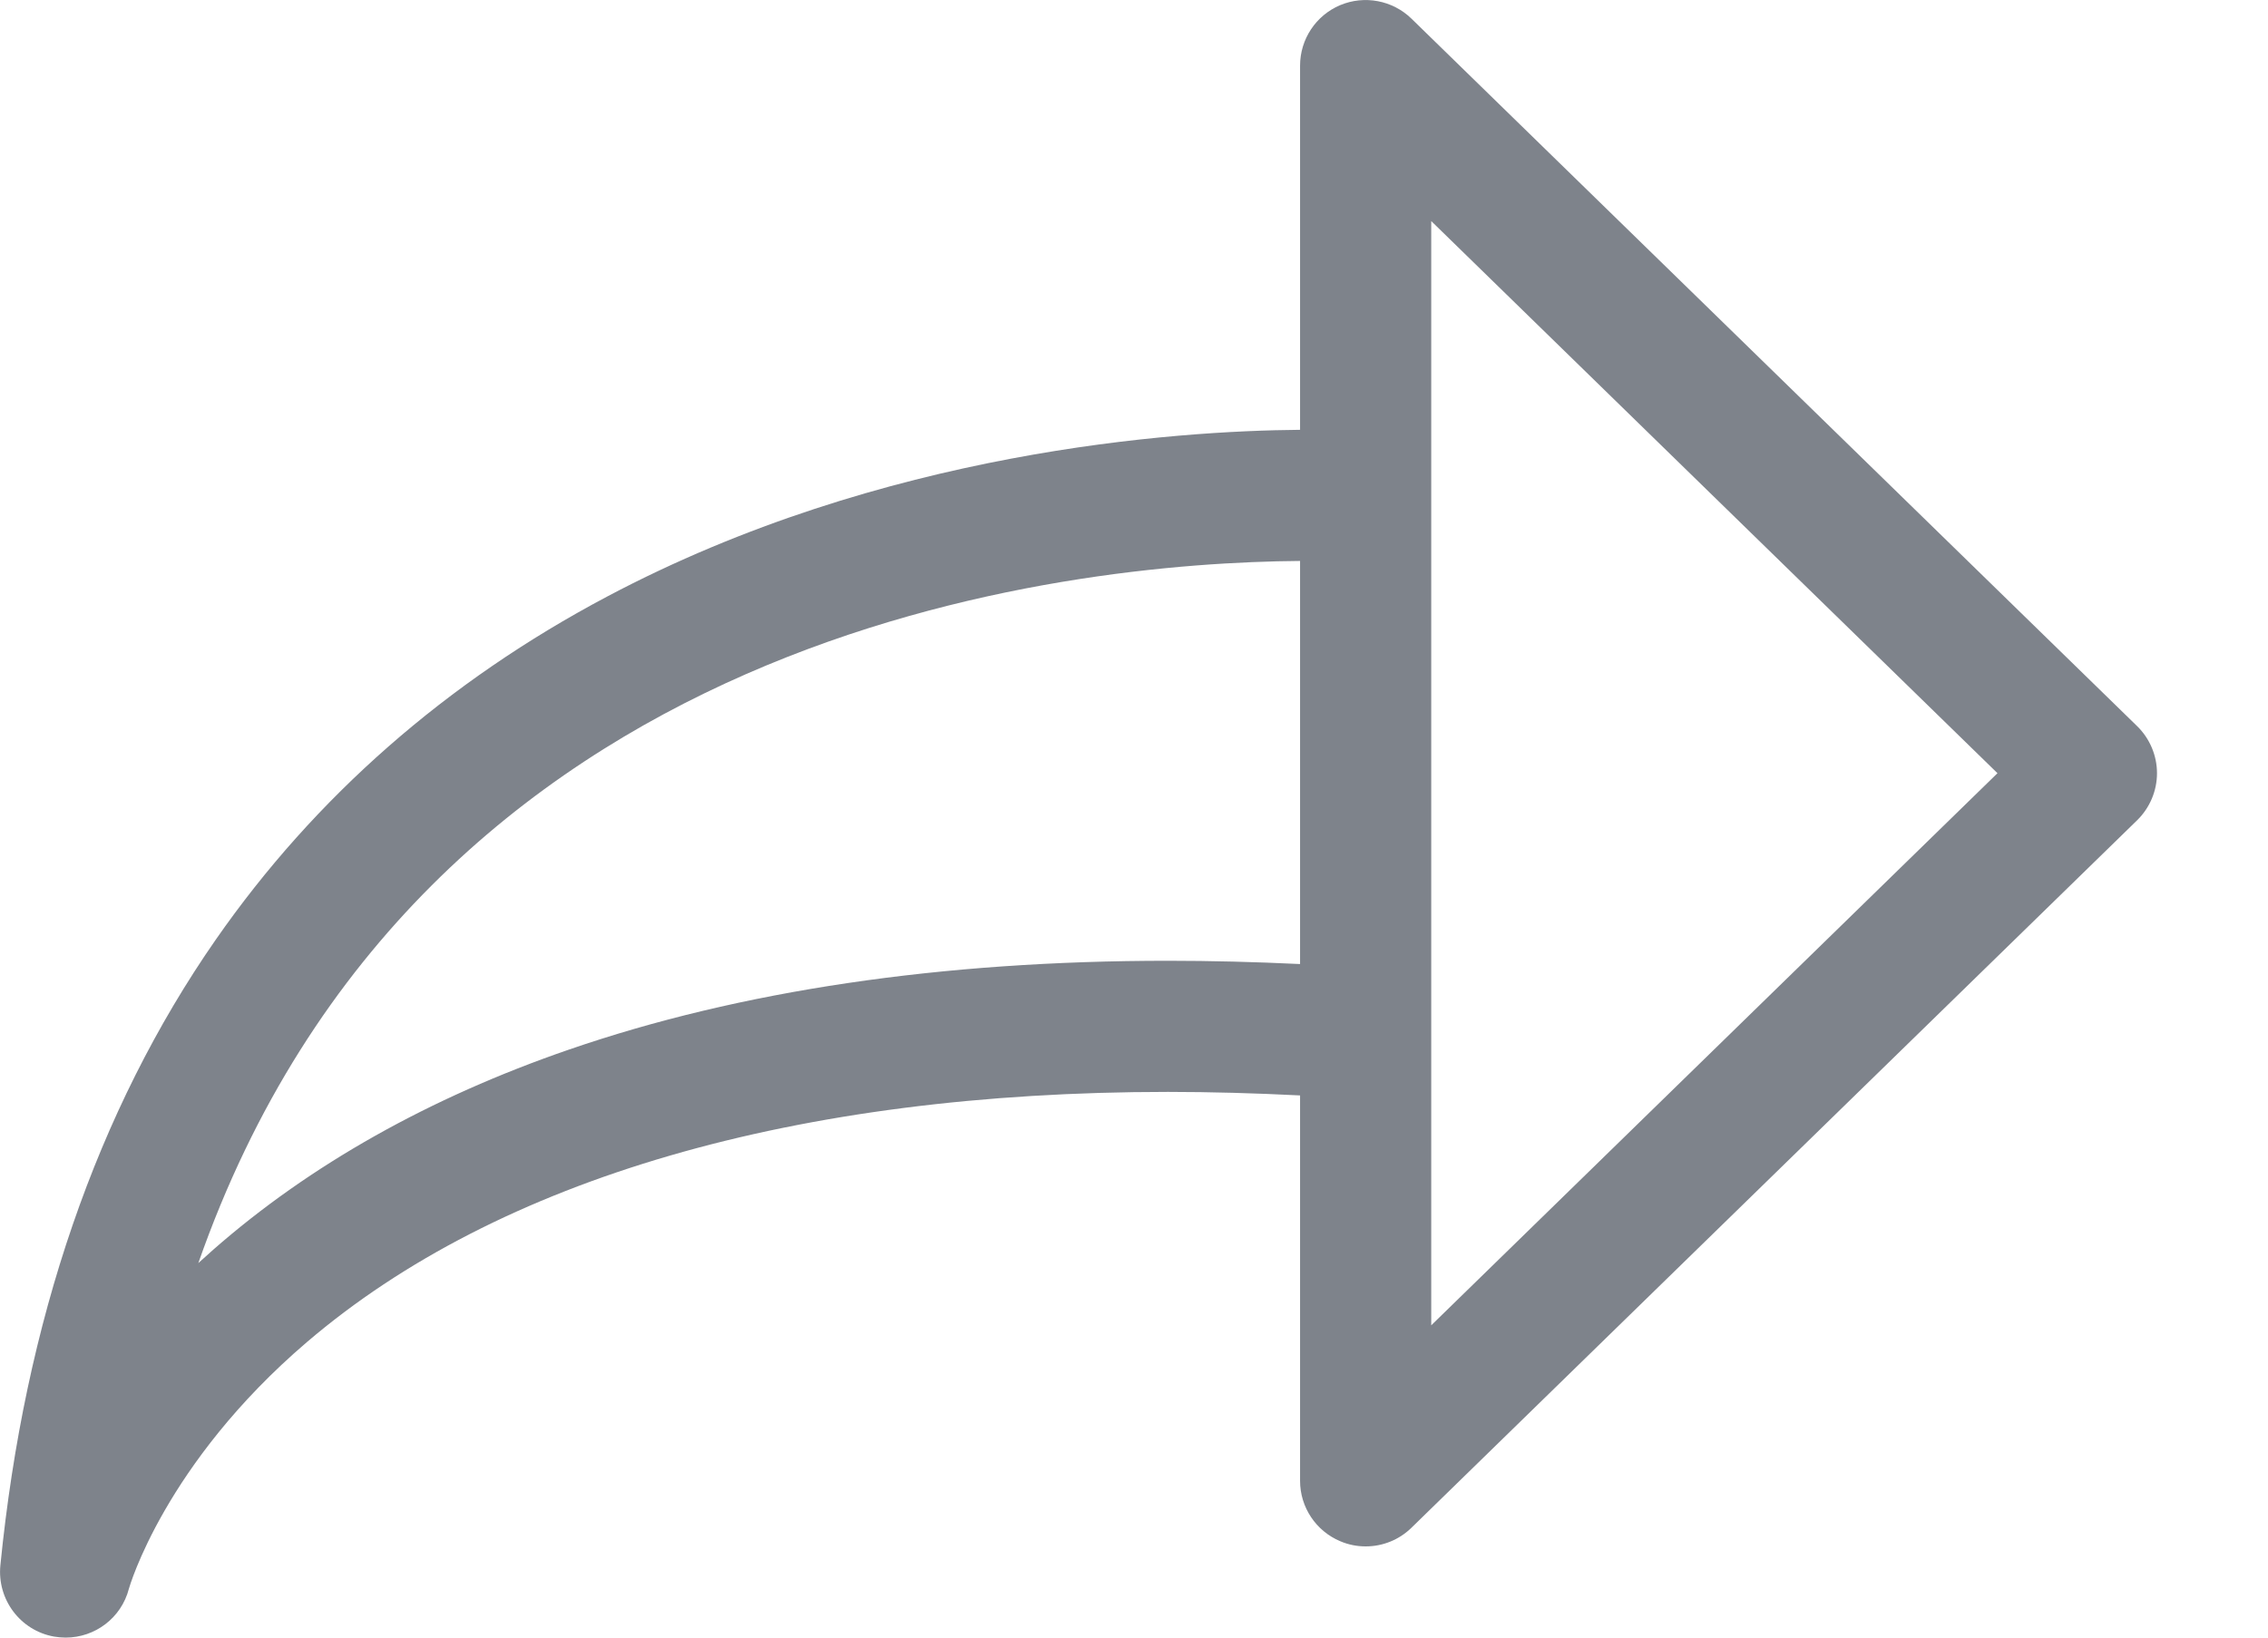 <?xml version="1.0" encoding="UTF-8"?>
<svg width="18px" height="13px" viewBox="0 0 18 13" version="1.1" xmlns="http://www.w3.org/2000/svg" xmlns:xlink="http://www.w3.org/1999/xlink">
    <!-- Generator: Sketch 39.1 (31720) - http://www.bohemiancoding.com/sketch -->
    <title>Shape</title>
    <desc>Created with Sketch.</desc>
    <defs></defs>
    <g id="Instuction" stroke="none" stroke-width="1" fill="none" fill-rule="evenodd">
        <g id="MED_Instuction_1280_Popup" transform="translate(-400, -1030)" fill="#7E838B">
            <g id="popup" transform="translate(228, 300)">
                <g id="share" transform="translate(60, 722)">
                    <path d="M128.962,13.765 L123.202,8.148 C123.052,8.002 122.829,7.96 122.636,8.041 C122.444,8.122 122.318,8.311 122.318,8.521 L122.318,11.412 C121.336,11.42 119.008,11.575 116.818,12.736 C115.544,13.411 114.499,14.328 113.712,15.46 C112.771,16.814 112.196,18.485 112.003,20.426 C111.976,20.697 112.161,20.944 112.429,20.992 C112.46,20.997 112.491,21 112.521,21 C112.754,21 112.963,20.844 113.023,20.612 C113.026,20.602 113.305,19.621 114.436,18.654 C115.956,17.355 118.319,16.668 121.27,16.668 C121.609,16.668 121.961,16.678 122.318,16.696 L122.318,19.756 C122.318,19.965 122.444,20.154 122.637,20.235 C122.702,20.263 122.771,20.276 122.839,20.276 C122.972,20.276 123.103,20.225 123.202,20.128 L128.962,14.511 C129.062,14.413 129.119,14.278 129.119,14.138 C129.119,13.998 129.062,13.863 128.962,13.765 L128.962,13.765 Z M122.318,15.653 C121.961,15.636 121.61,15.627 121.27,15.627 C119.473,15.627 117.873,15.864 116.516,16.332 C115.409,16.713 114.459,17.248 113.692,17.921 C113.652,17.957 113.612,17.992 113.574,18.027 C115.34,12.977 120.484,12.467 122.318,12.453 L122.318,15.653 L122.318,15.653 L122.318,15.653 Z M123.359,18.521 L123.359,16.205 L123.359,11.944 L123.359,9.755 L127.853,14.138 L123.359,18.521 L123.359,18.521 Z" id="Shape"></path>
                </g>
            </g>
        </g>
    </g>
</svg>